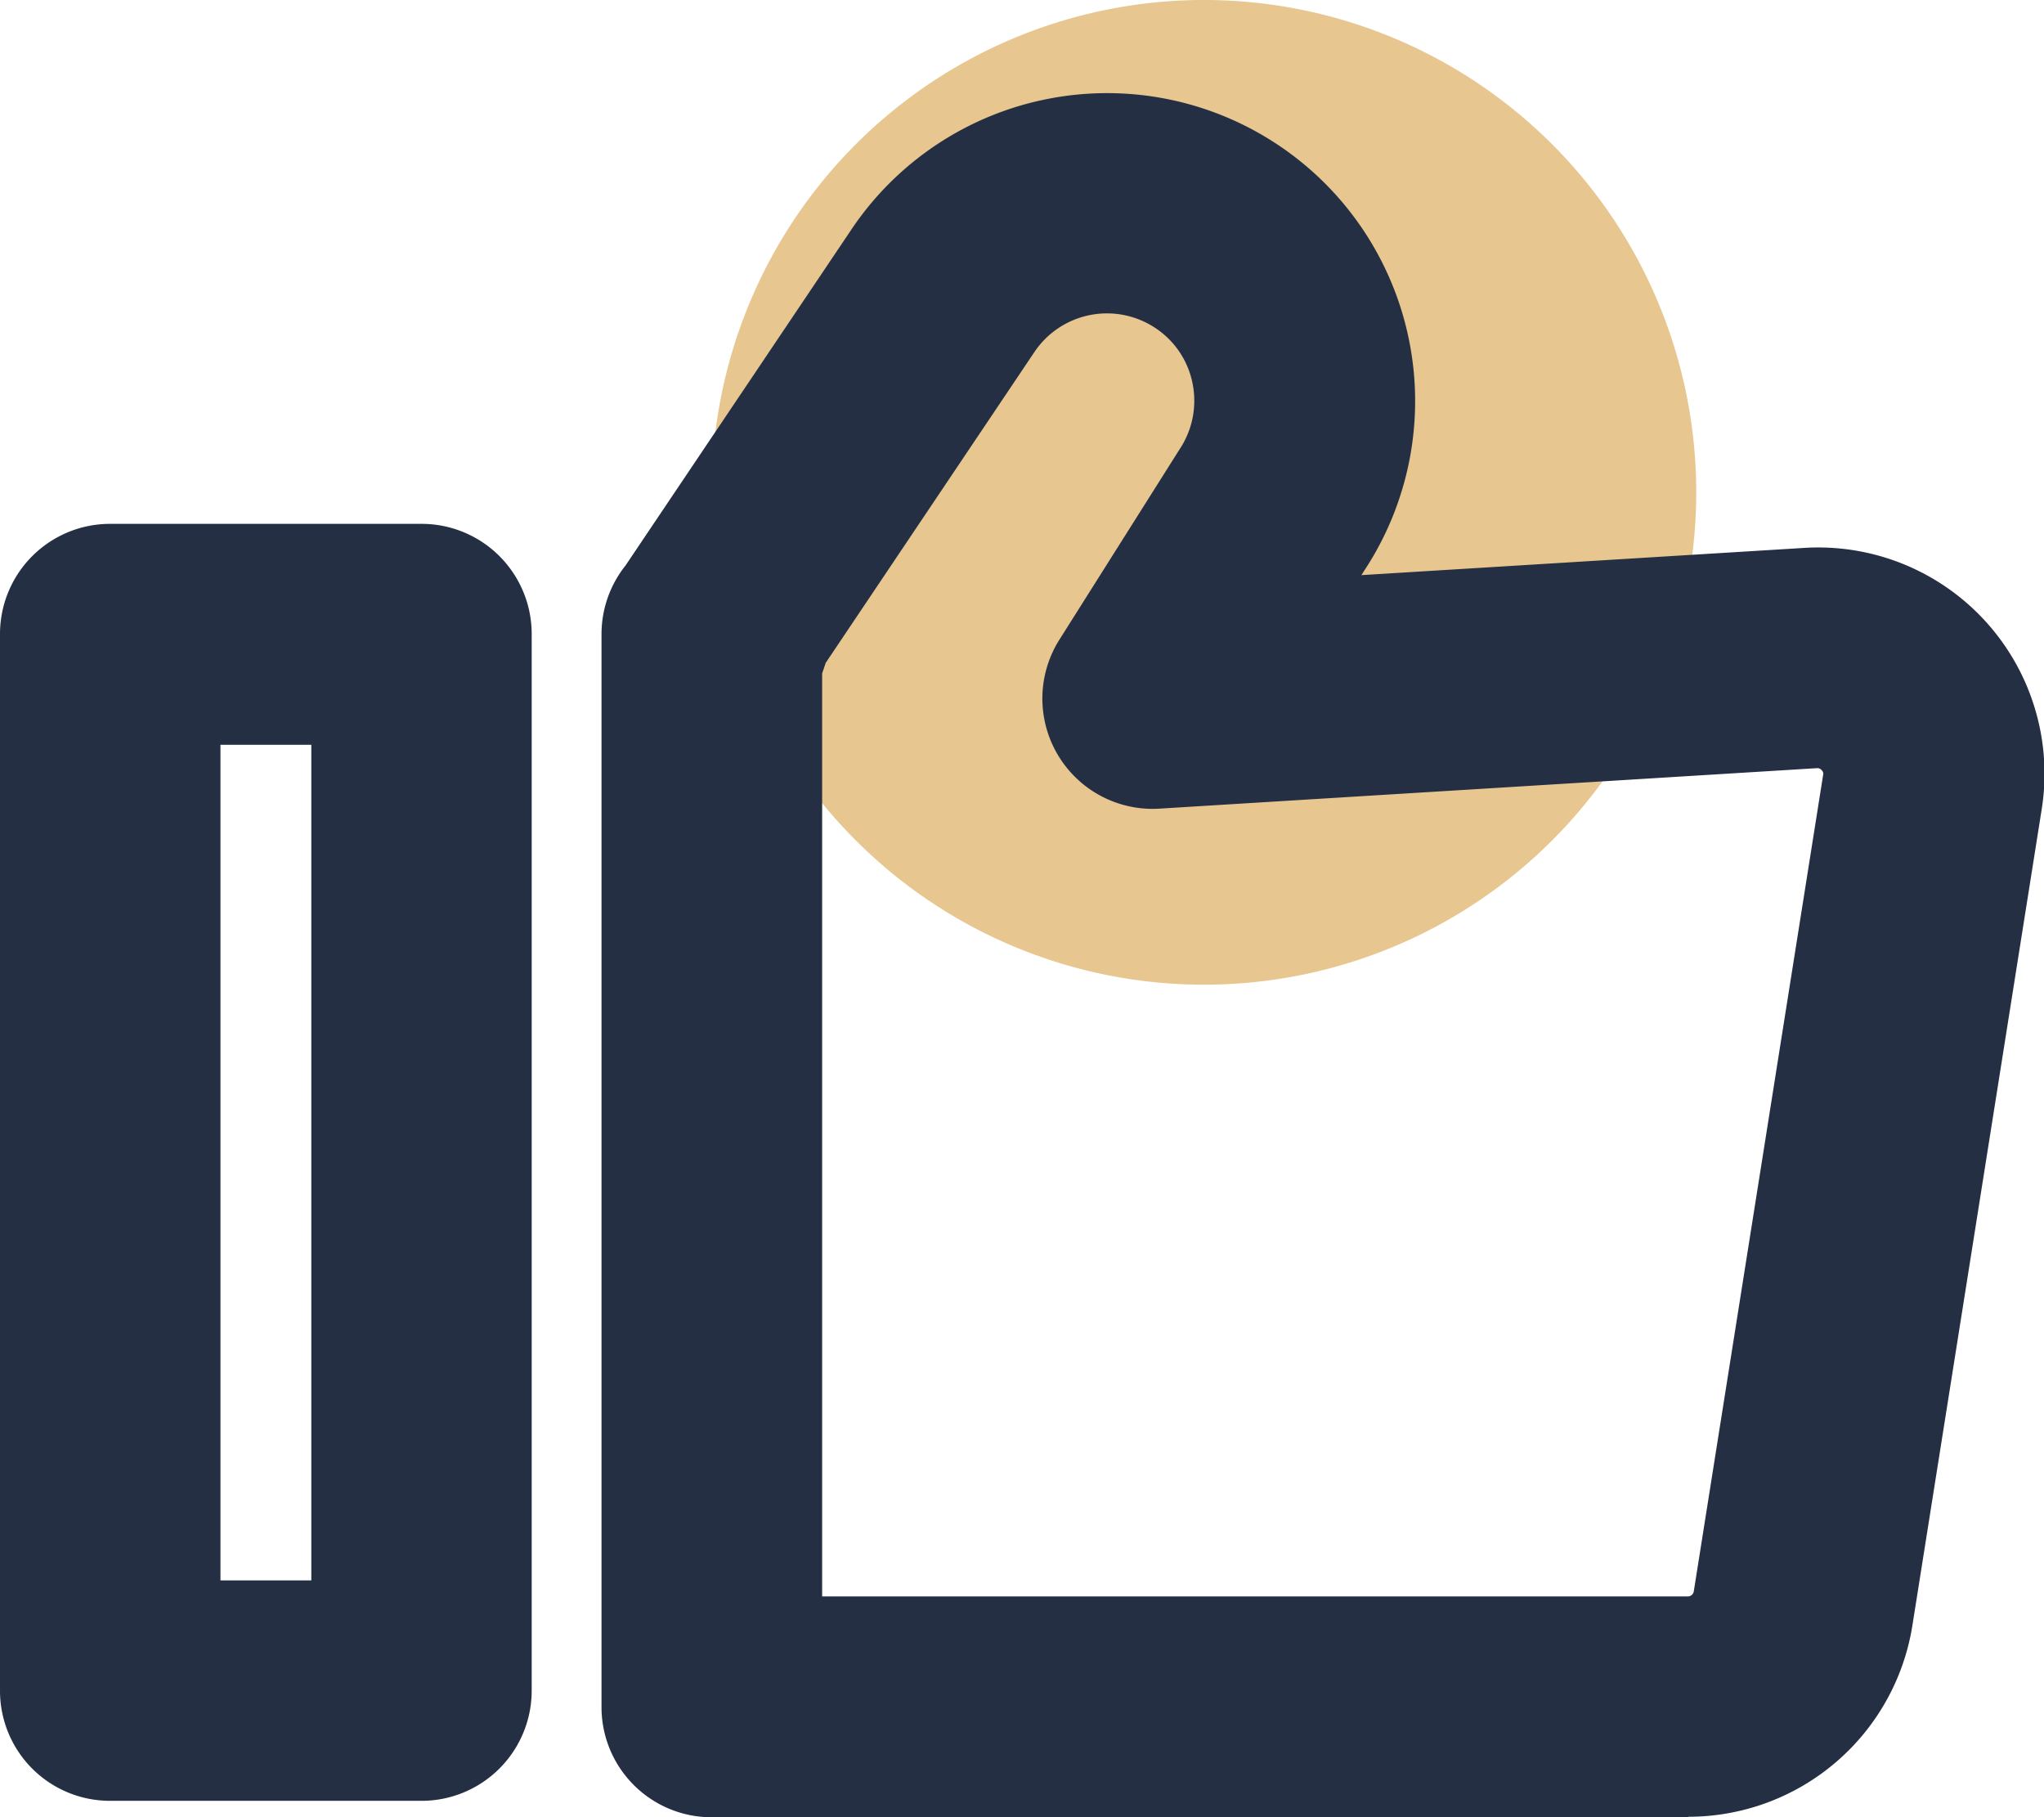 <?xml version="1.0" standalone="no"?><!DOCTYPE svg PUBLIC "-//W3C//DTD SVG 1.1//EN" "http://www.w3.org/Graphics/SVG/1.1/DTD/svg11.dtd"><svg t="1553744901374" class="icon" style="" viewBox="0 0 1152 1024" version="1.1" xmlns="http://www.w3.org/2000/svg" p-id="4268" xmlns:xlink="http://www.w3.org/1999/xlink" width="18" height="16"><defs><style type="text/css"></style></defs><path d="M401.116 277.44A277.44 277.44 0 1 0 678.556 0a277.44 277.44 0 0 0-277.44 277.44z" fill="#E7C690" p-id="4269"></path><path d="M237.56 1014.786H62.102A62.005 62.005 0 0 1 0.001 952.396v-595.098a62.053 62.053 0 0 1 62.101-62.101H237.56a62.053 62.053 0 0 1 62.101 62.101v595.098a62.101 62.101 0 0 1-62.101 62.389z m-113.309-124.203h51.207V419.688H124.252z m826.946 133.465H401.116a62.053 62.053 0 0 1-62.101-62.101V357.299a62.005 62.005 0 0 1 13.534-38.633l127.418-189.519a173.586 173.586 0 0 1 240.727-47.224 173.49 173.49 0 0 1 47.992 239.959l-1.392 2.208 249.029-15.309a127.514 127.514 0 0 1 134.377 147.287l-72.899 460.049a127.85 127.85 0 0 1-126.17 107.645zM463.217 899.605h488.076a3.407 3.407 0 0 0 3.311-2.784l72.899-460.049a2.832 2.832 0 0 0-0.816-2.784 3.023 3.023 0 0 0-2.64-1.104h-0.288l-370.352 22.796a62.149 62.149 0 0 1-56.294-95.264l66.661-105.582c0.288-0.576 0.672-0.96 0.96-1.536a49.288 49.288 0 0 0 7.439-37.002 48.76 48.76 0 0 0-20.828-31.339 49.288 49.288 0 0 0-68.34 13.39L465.281 373.664a7.775 7.775 0 0 1-0.528 1.68l-1.392 4.127v520.135z" fill="#242F44" p-id="4270"></path></svg>